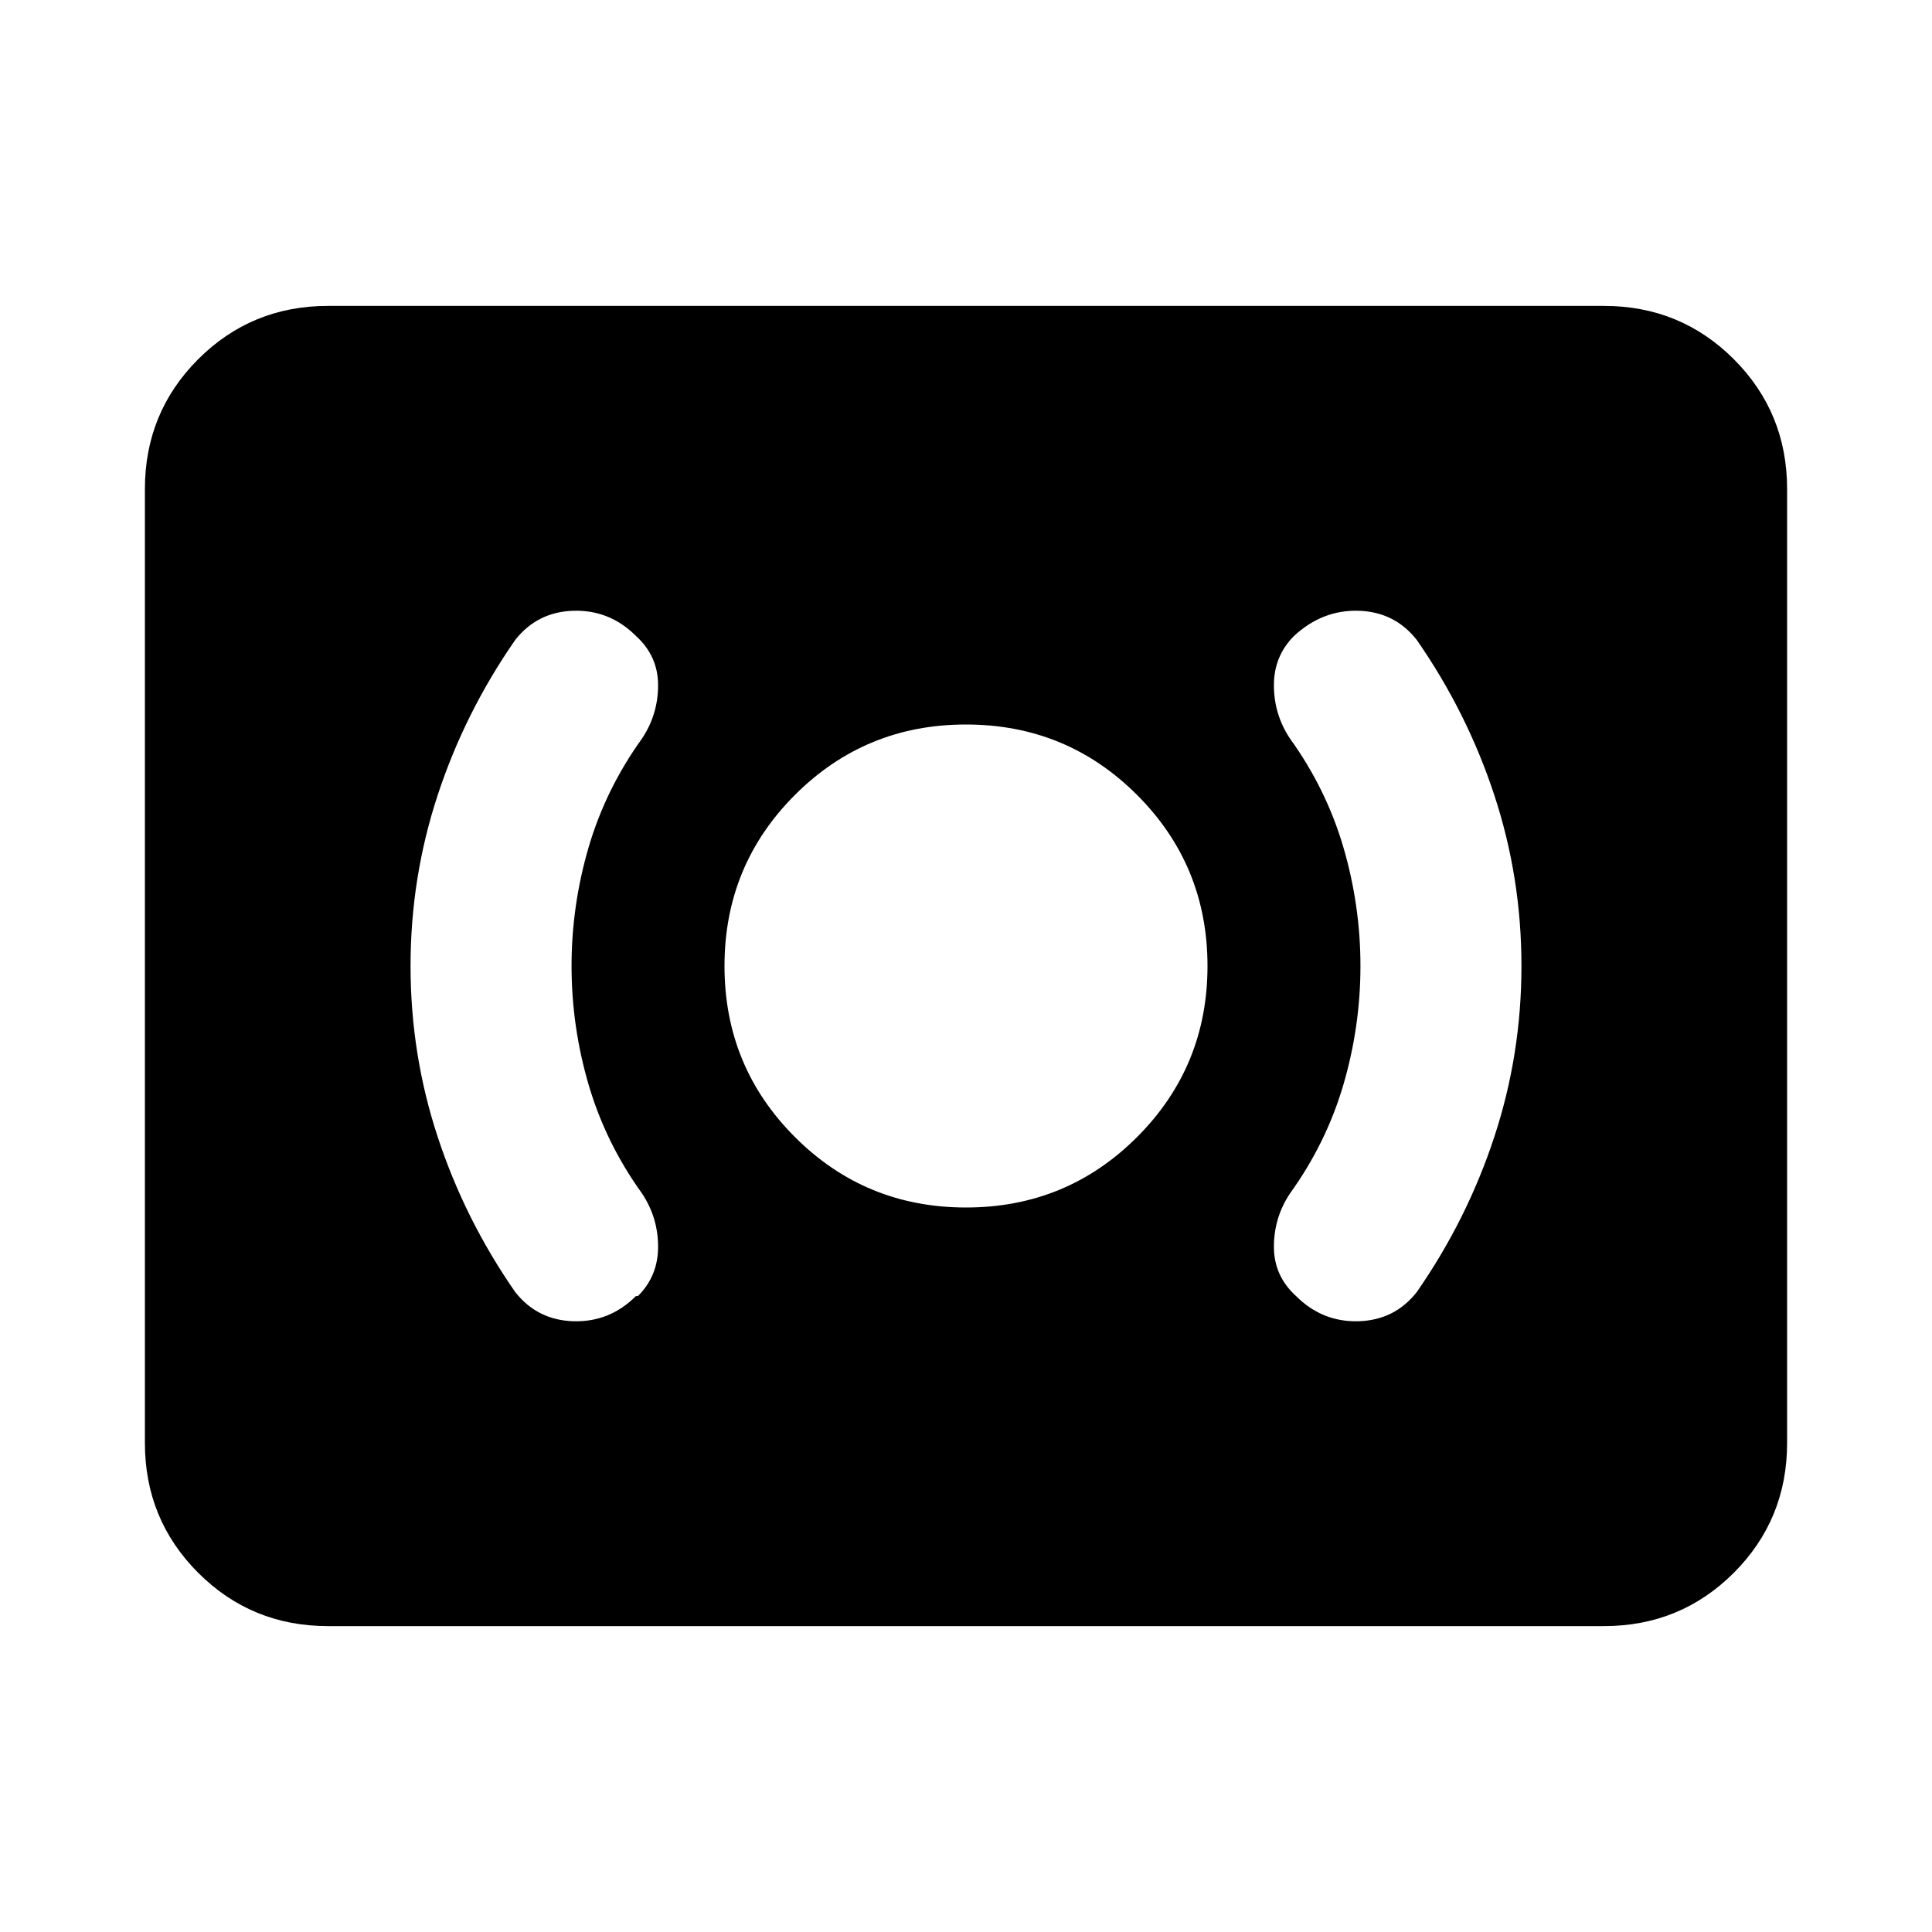 <svg xmlns="http://www.w3.org/2000/svg" height="24" width="24"><path d="M12 15Q13.25 15 14.125 14.125Q15 13.25 15 12Q15 10.75 14.125 9.875Q13.25 9 12 9Q10.75 9 9.875 9.875Q9 10.75 9 12Q9 13.25 9.875 14.125Q10.75 15 12 15ZM17.6 16.05Q18.225 15.15 18.562 14.125Q18.9 13.1 18.9 12Q18.9 10.9 18.562 9.875Q18.225 8.85 17.6 7.95Q17.325 7.6 16.875 7.587Q16.425 7.575 16.075 7.9Q15.825 8.15 15.825 8.512Q15.825 8.875 16.025 9.175Q16.475 9.8 16.688 10.525Q16.9 11.25 16.9 12Q16.9 12.75 16.688 13.475Q16.475 14.2 16.025 14.825Q15.825 15.125 15.825 15.488Q15.825 15.85 16.1 16.1Q16.425 16.425 16.875 16.413Q17.325 16.4 17.6 16.05ZM7.9 16.1H7.925Q8.175 15.85 8.175 15.488Q8.175 15.125 7.975 14.825Q7.525 14.2 7.312 13.475Q7.1 12.75 7.1 12Q7.1 11.25 7.312 10.525Q7.525 9.8 7.975 9.175Q8.175 8.875 8.175 8.512Q8.175 8.15 7.9 7.9Q7.575 7.575 7.125 7.587Q6.675 7.6 6.4 7.95Q5.775 8.85 5.438 9.875Q5.1 10.9 5.1 12Q5.1 13.1 5.438 14.125Q5.775 15.15 6.4 16.05Q6.675 16.4 7.125 16.413Q7.575 16.425 7.9 16.1ZM4.075 20.2Q3.125 20.2 2.462 19.538Q1.8 18.875 1.8 17.925V6.075Q1.8 5.125 2.462 4.462Q3.125 3.8 4.075 3.8H19.925Q20.875 3.8 21.538 4.462Q22.2 5.125 22.2 6.075V17.925Q22.2 18.875 21.538 19.538Q20.875 20.2 19.925 20.2Z"/></svg>